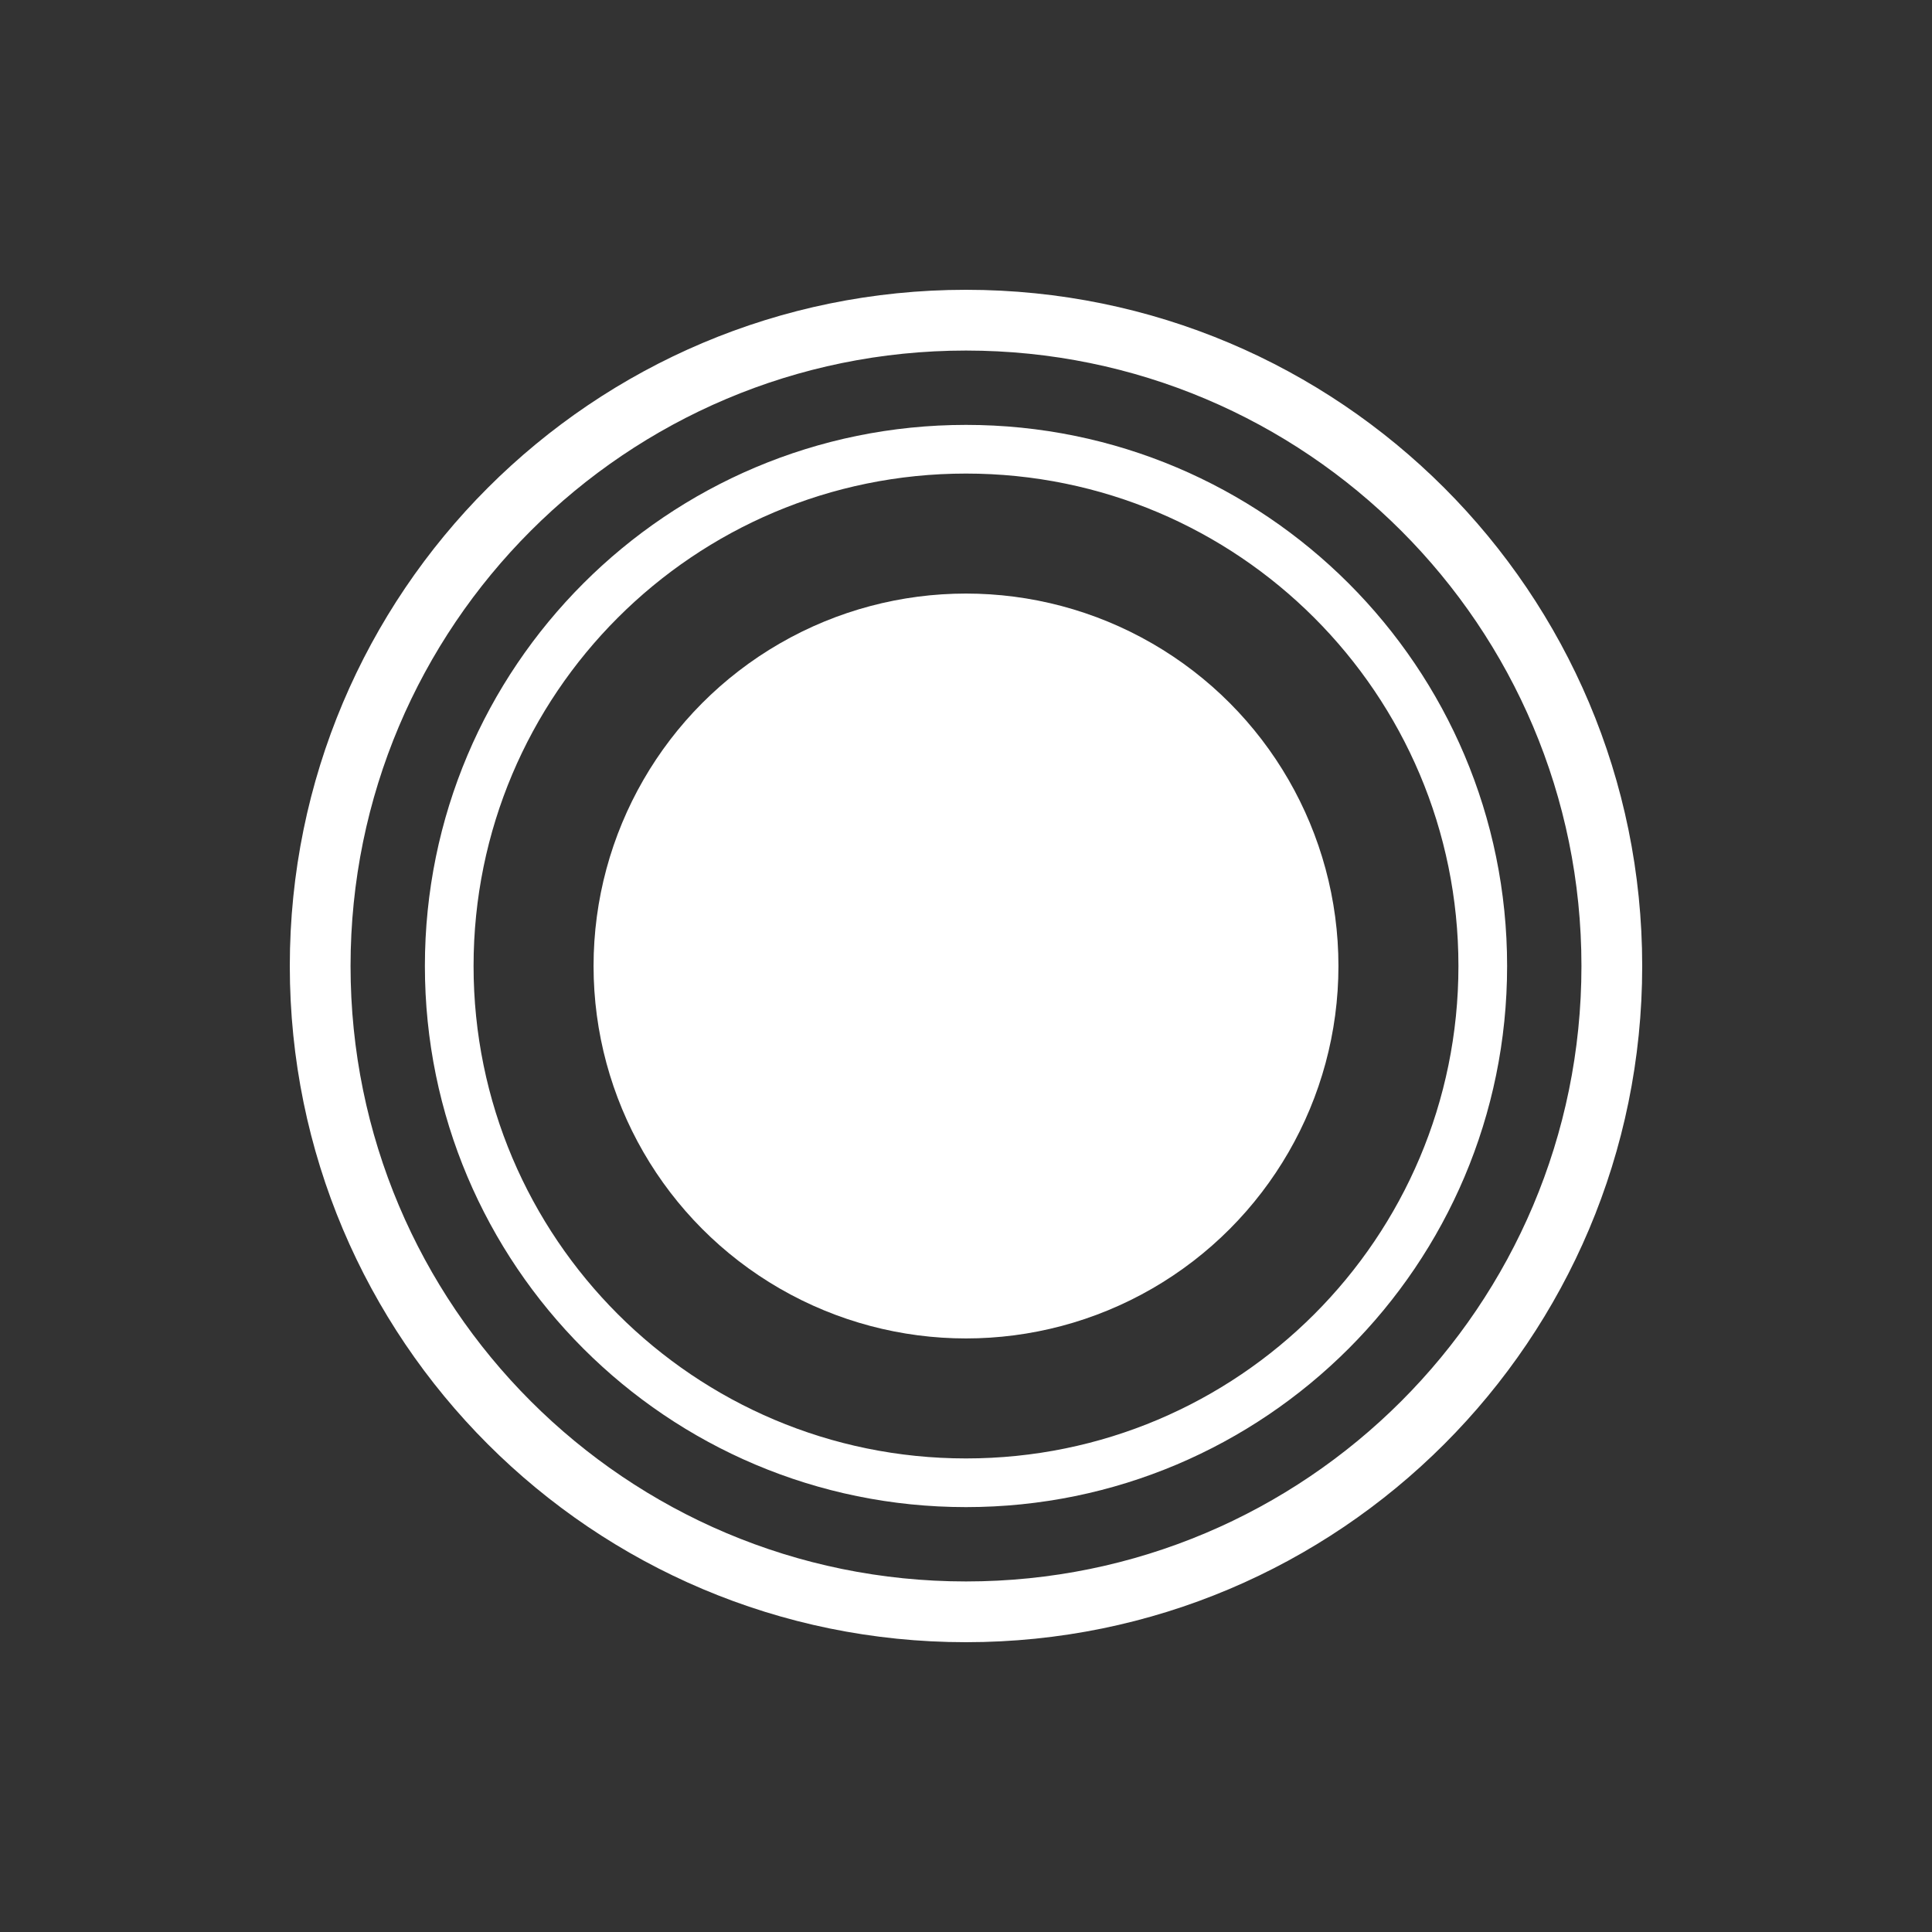<?xml version="1.0" encoding="UTF-8"?>
<svg id="_레이어_1" xmlns="http://www.w3.org/2000/svg" version="1.1" viewBox="0 0 512 512">
  <rect x="0" y="0" width="512" height="512" fill="#333333" stroke="none"/>
  <!-- Generator: Adobe Illustrator 29.0.1, SVG Export Plug-In . SVG Version: 2.1.0 Build 192)  -->
  <defs>
    <style>
      .st0 {
        fill: #fff;
      }
    </style>
  </defs>
  <path class="st0" d="M256,76.8c-99,0-179.2,80.2-179.2,179.2s80.2,179.2,179.2,179.2,179.2-80.2,179.2-179.2-80.2-179.2-179.2-179.2ZM256,419.1c-90.1,0-163.1-73-163.1-163.1s73-163.1,163.1-163.1,163.1,73,163.1,163.1-73,163.1-163.1,163.1h0Z"/>
  <path class="st0" d="M256,112.6c-79.2,0-143.4,64.2-143.4,143.4s64.2,143.4,143.4,143.4,143.4-64.2,143.4-143.4-64.2-143.4-143.4-143.4ZM256,386.5c-72,0-130.5-58.4-130.5-130.5s58.4-130.5,130.5-130.5,130.5,58.4,130.5,130.5-58.4,130.5-130.5,130.5h0Z"/>
  <circle class="st0" cx="256" cy="256" r="98.7"/>
</svg>